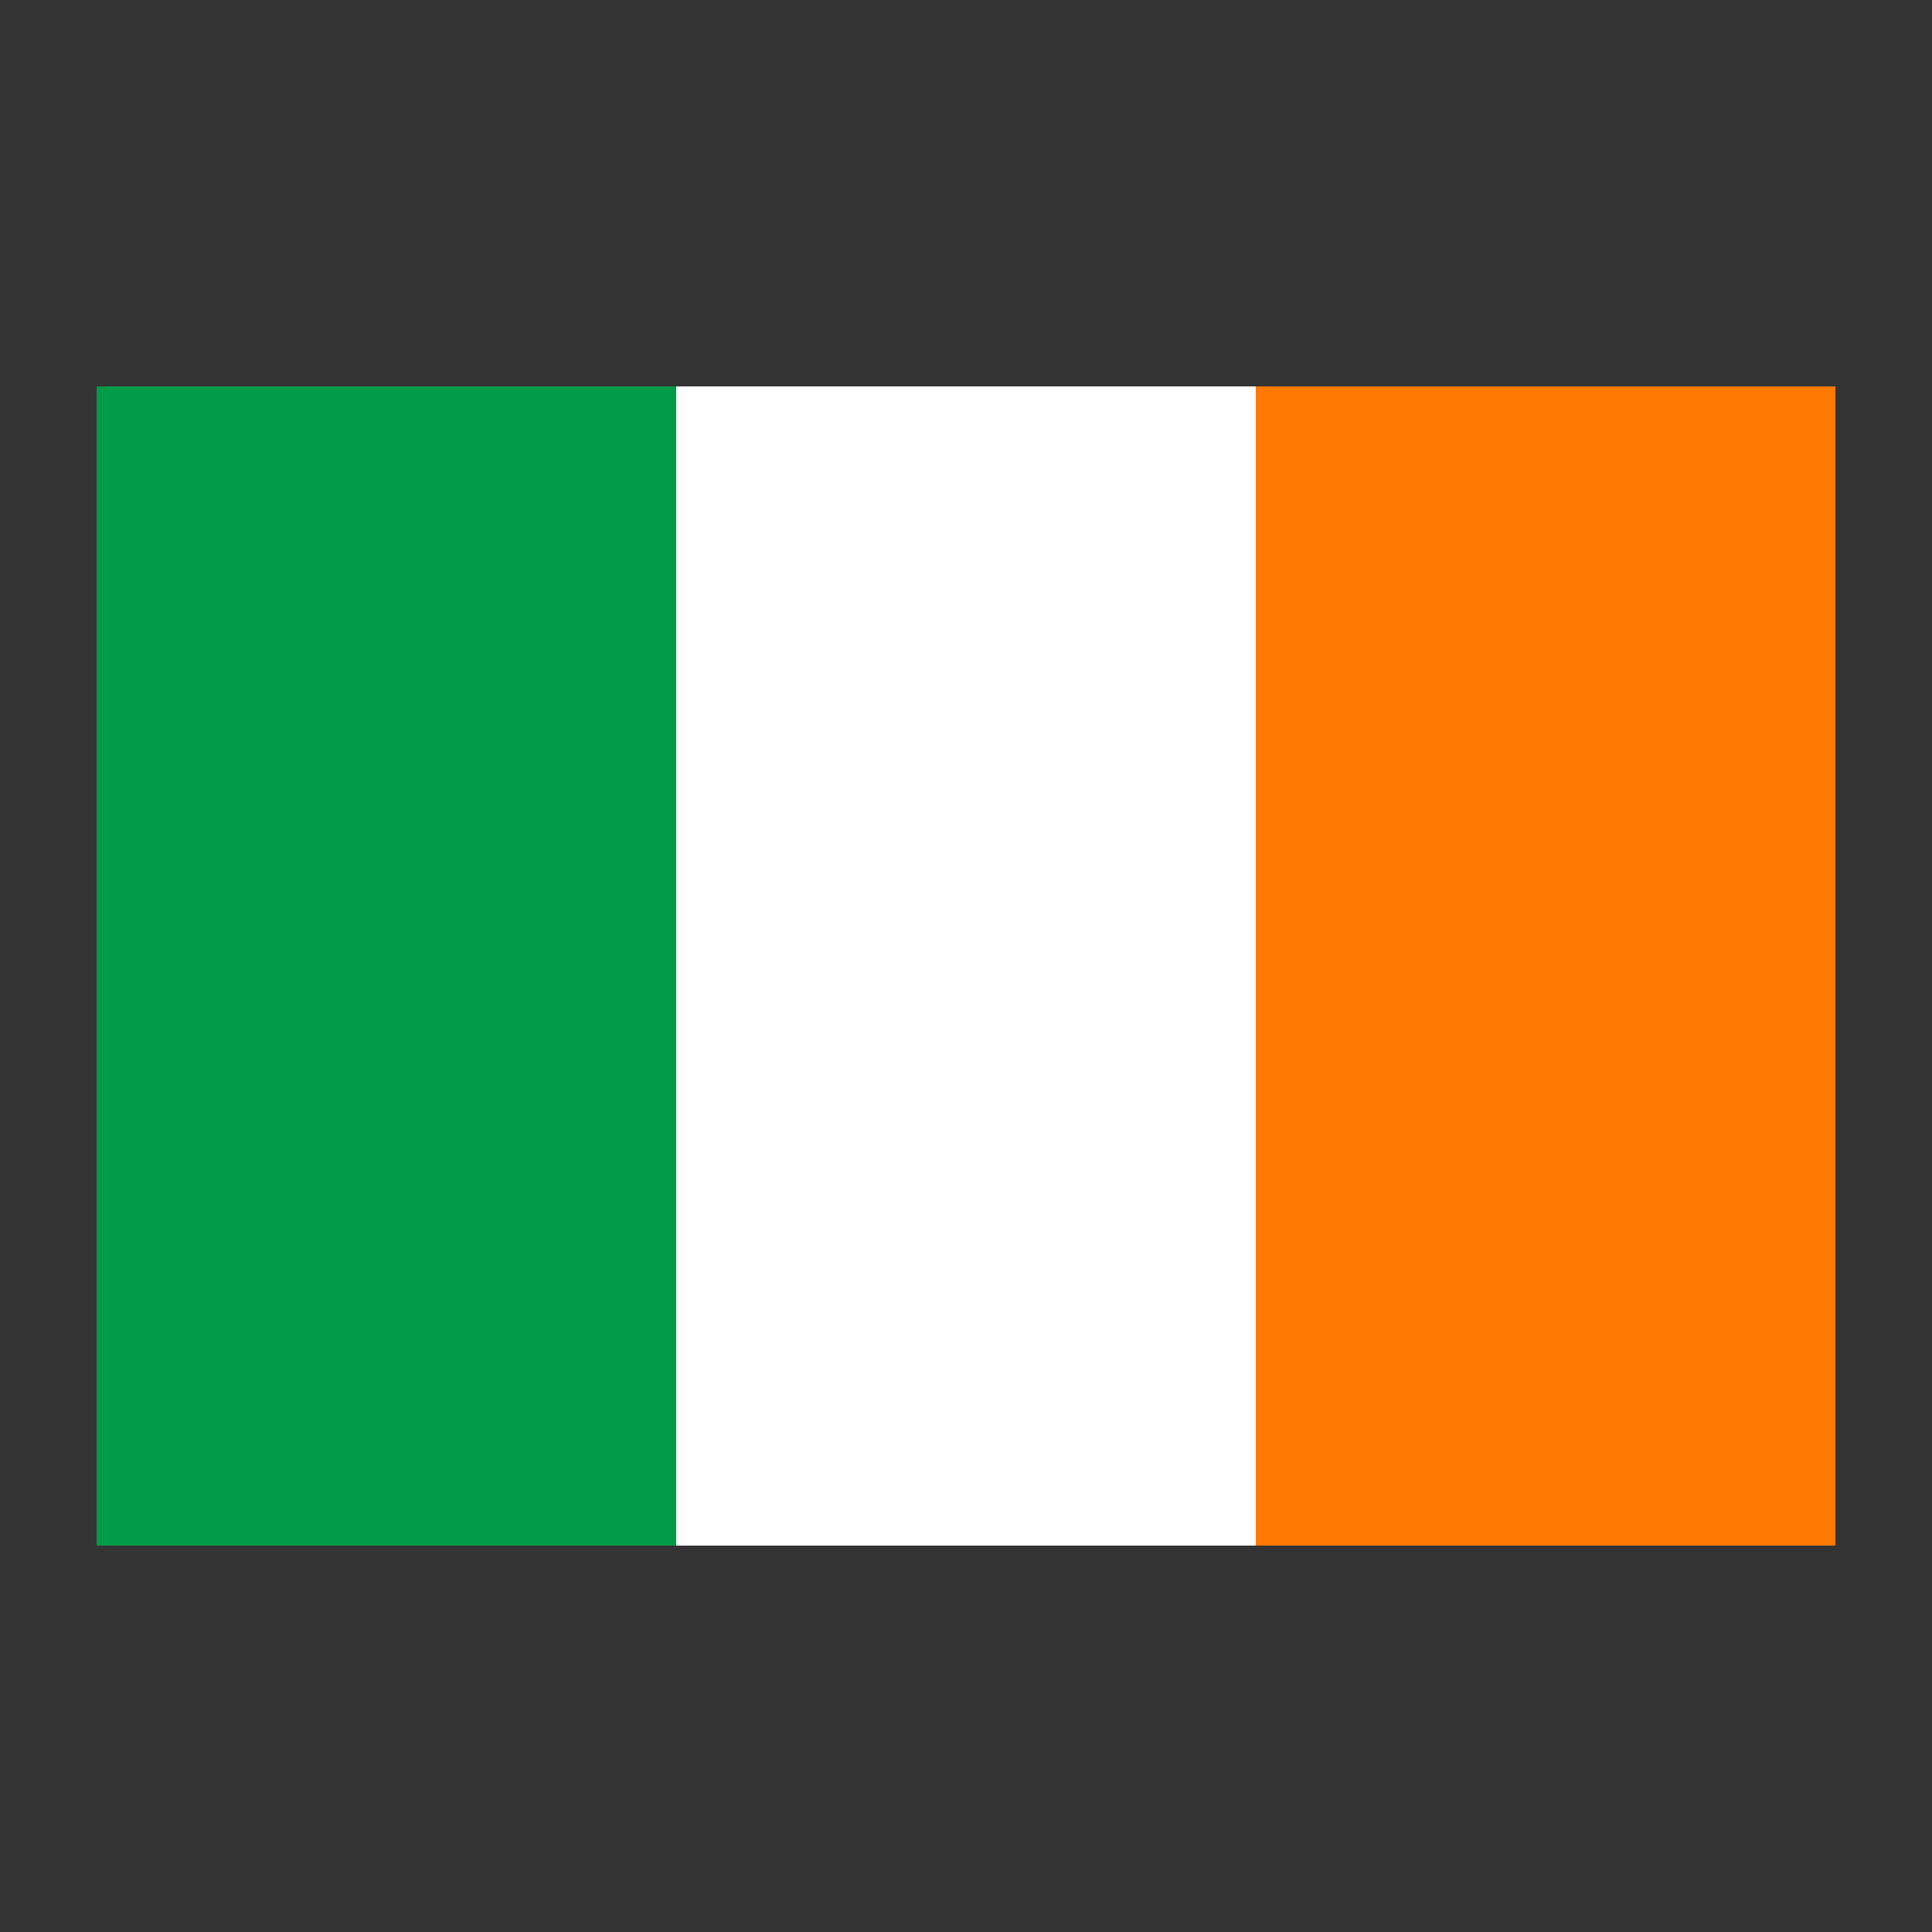 <svg xmlns="http://www.w3.org/2000/svg" xmlns:xlink="http://www.w3.org/1999/xlink" version="1.1" x="0px" y="0px" viewBox="0 0 100 100" enable-background="new 0 0 100 100" xml:space="preserve"><rect x="0" y="0" width="100" height="100" fill="#333333" stroke="none"/><rect x="35" y="20" fill="#FFFFFF" width="30" height="60"></rect><rect x="5" y="20" fill="#009A49" width="30" height="60"></rect><rect x="65" y="20" fill="#FF7900" width="30" height="60"></rect></svg>